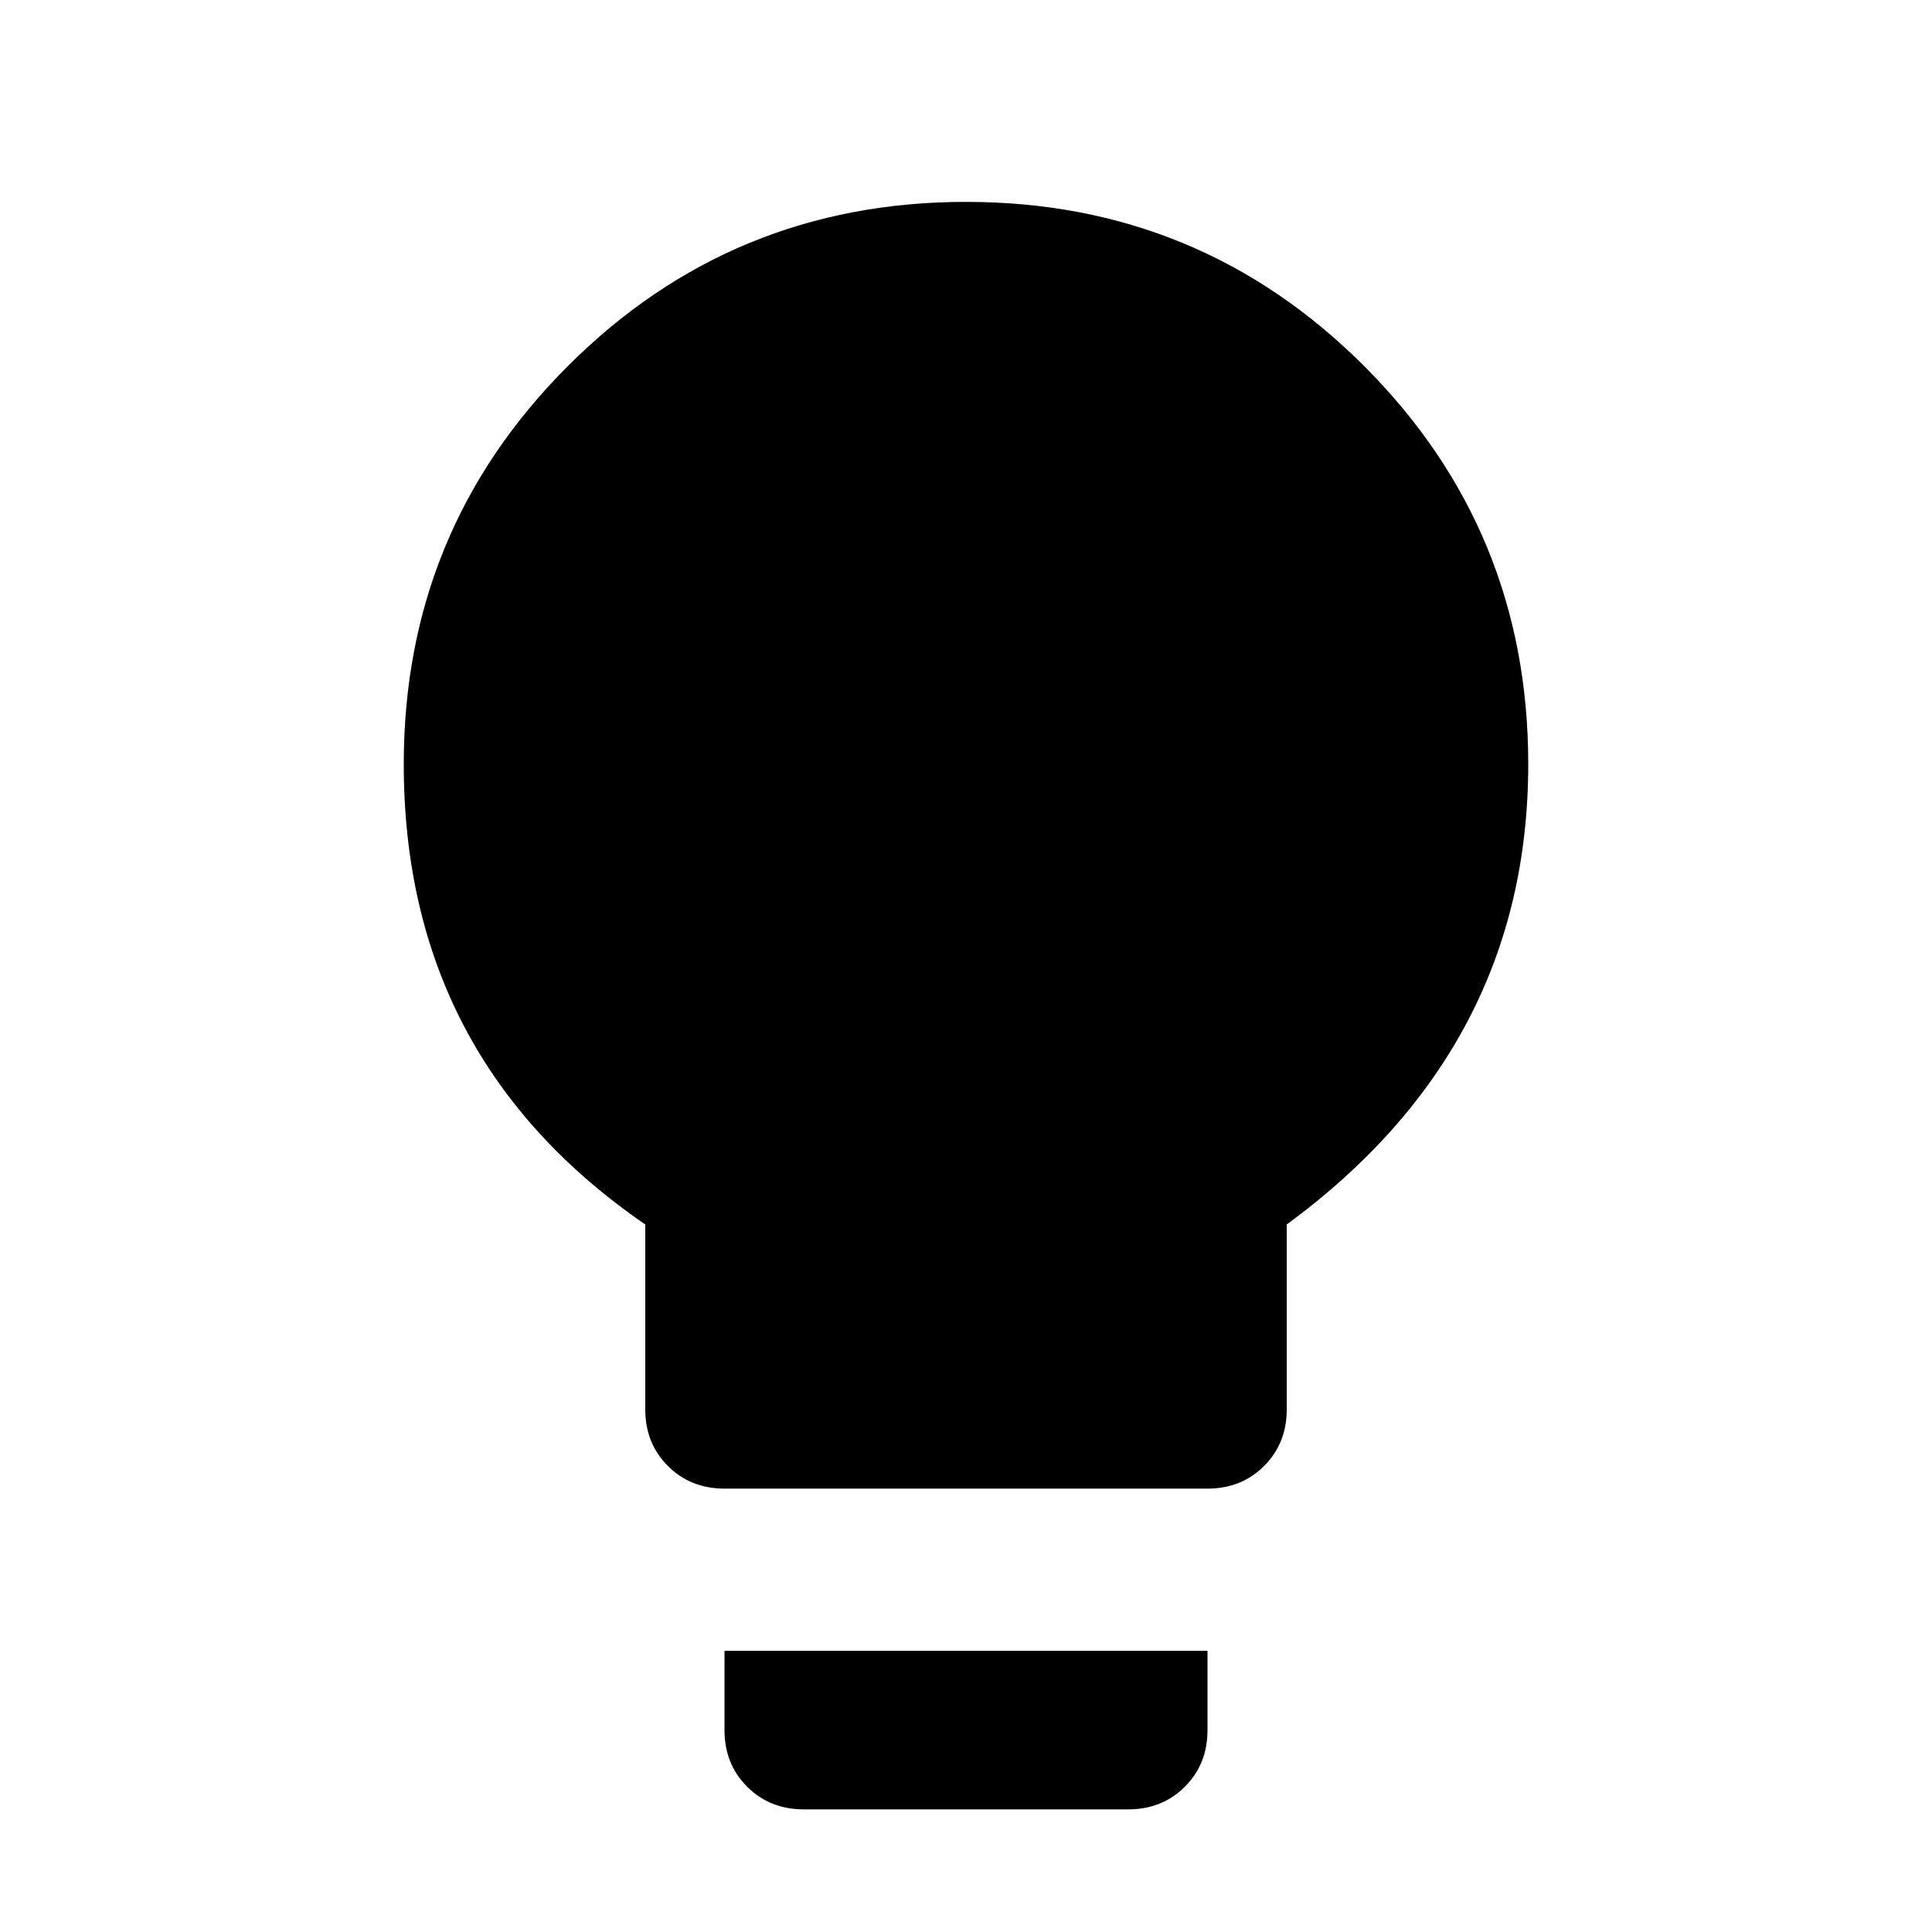 <svg xmlns="http://www.w3.org/2000/svg" viewBox="0 0 1024 1024"><path d="M512 107q124 0 211 87t87 211q0 150-128 244v98q0 18-12 30t-30 12H384q-18 0-30-12t-12-30v-98q-128-88-128-244 0-124 87-211t211-87M384 917v-42h256v42q0 18-12 30t-30 12H426q-18 0-30-12t-12-30z"/></svg>